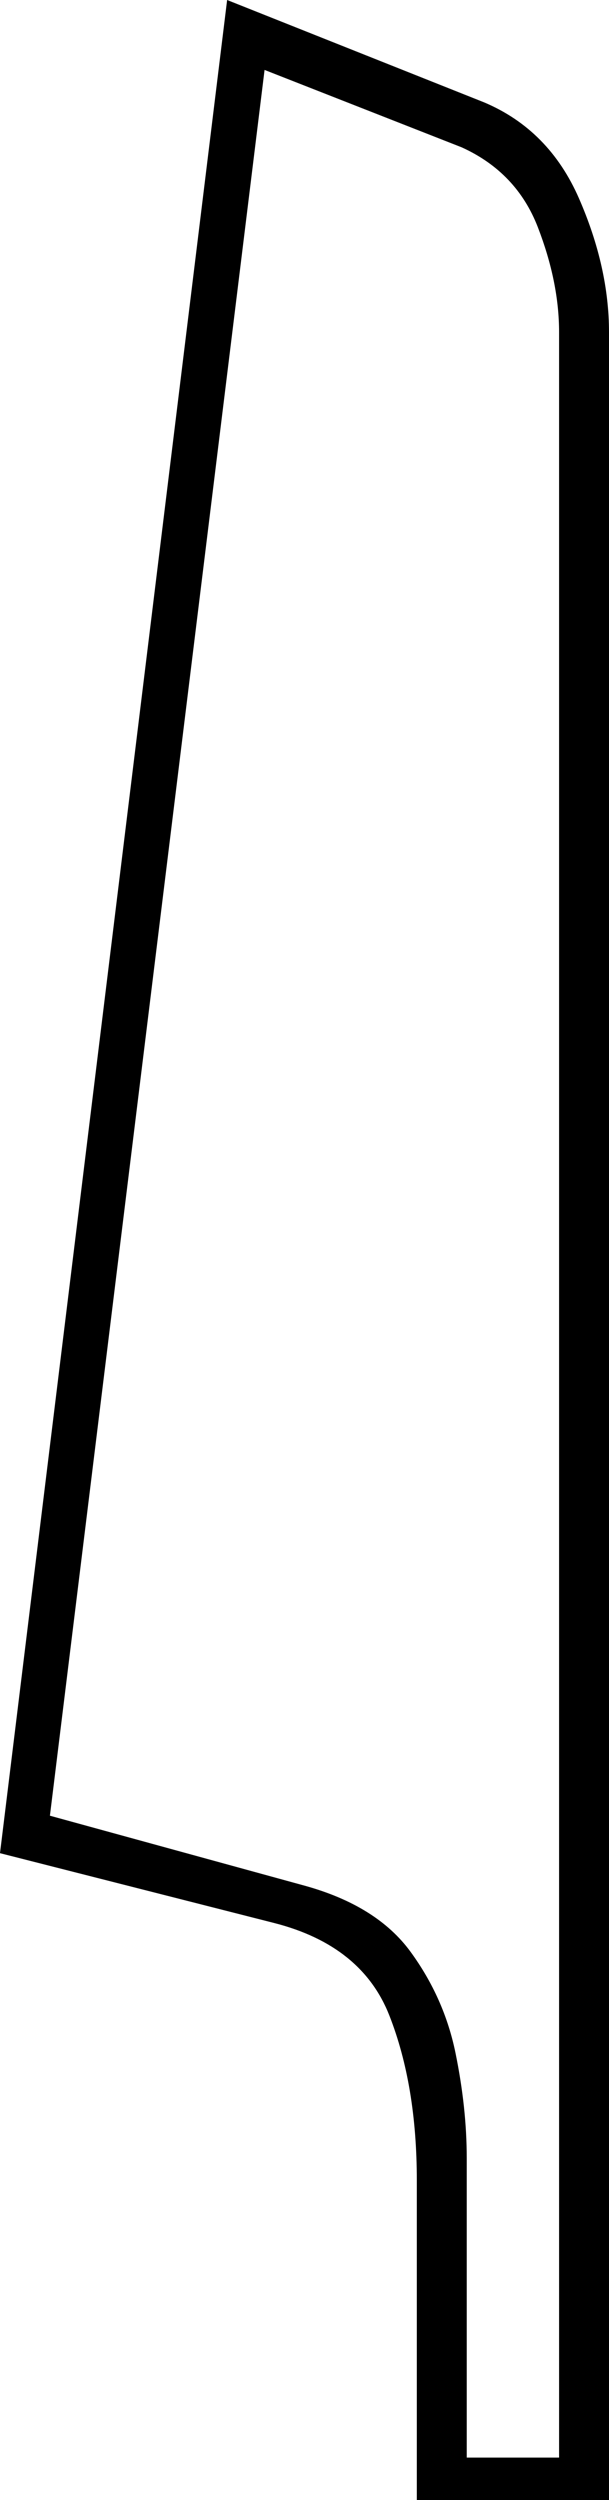 <svg xmlns="http://www.w3.org/2000/svg" viewBox="-10 0 244 1001"><path d="M157 1001V873q0-38-11-66t-46-37l-110-28L81 0l103 41q26 11 38 38.5t12 53.5v868zm20-17h37V133q0-20-8.5-42T175 59L96 28 10 727l102 28q29 8 42.5 26.5t18 40.5q4.5 22 4.5 42z" fill="currentColor"/></svg>
